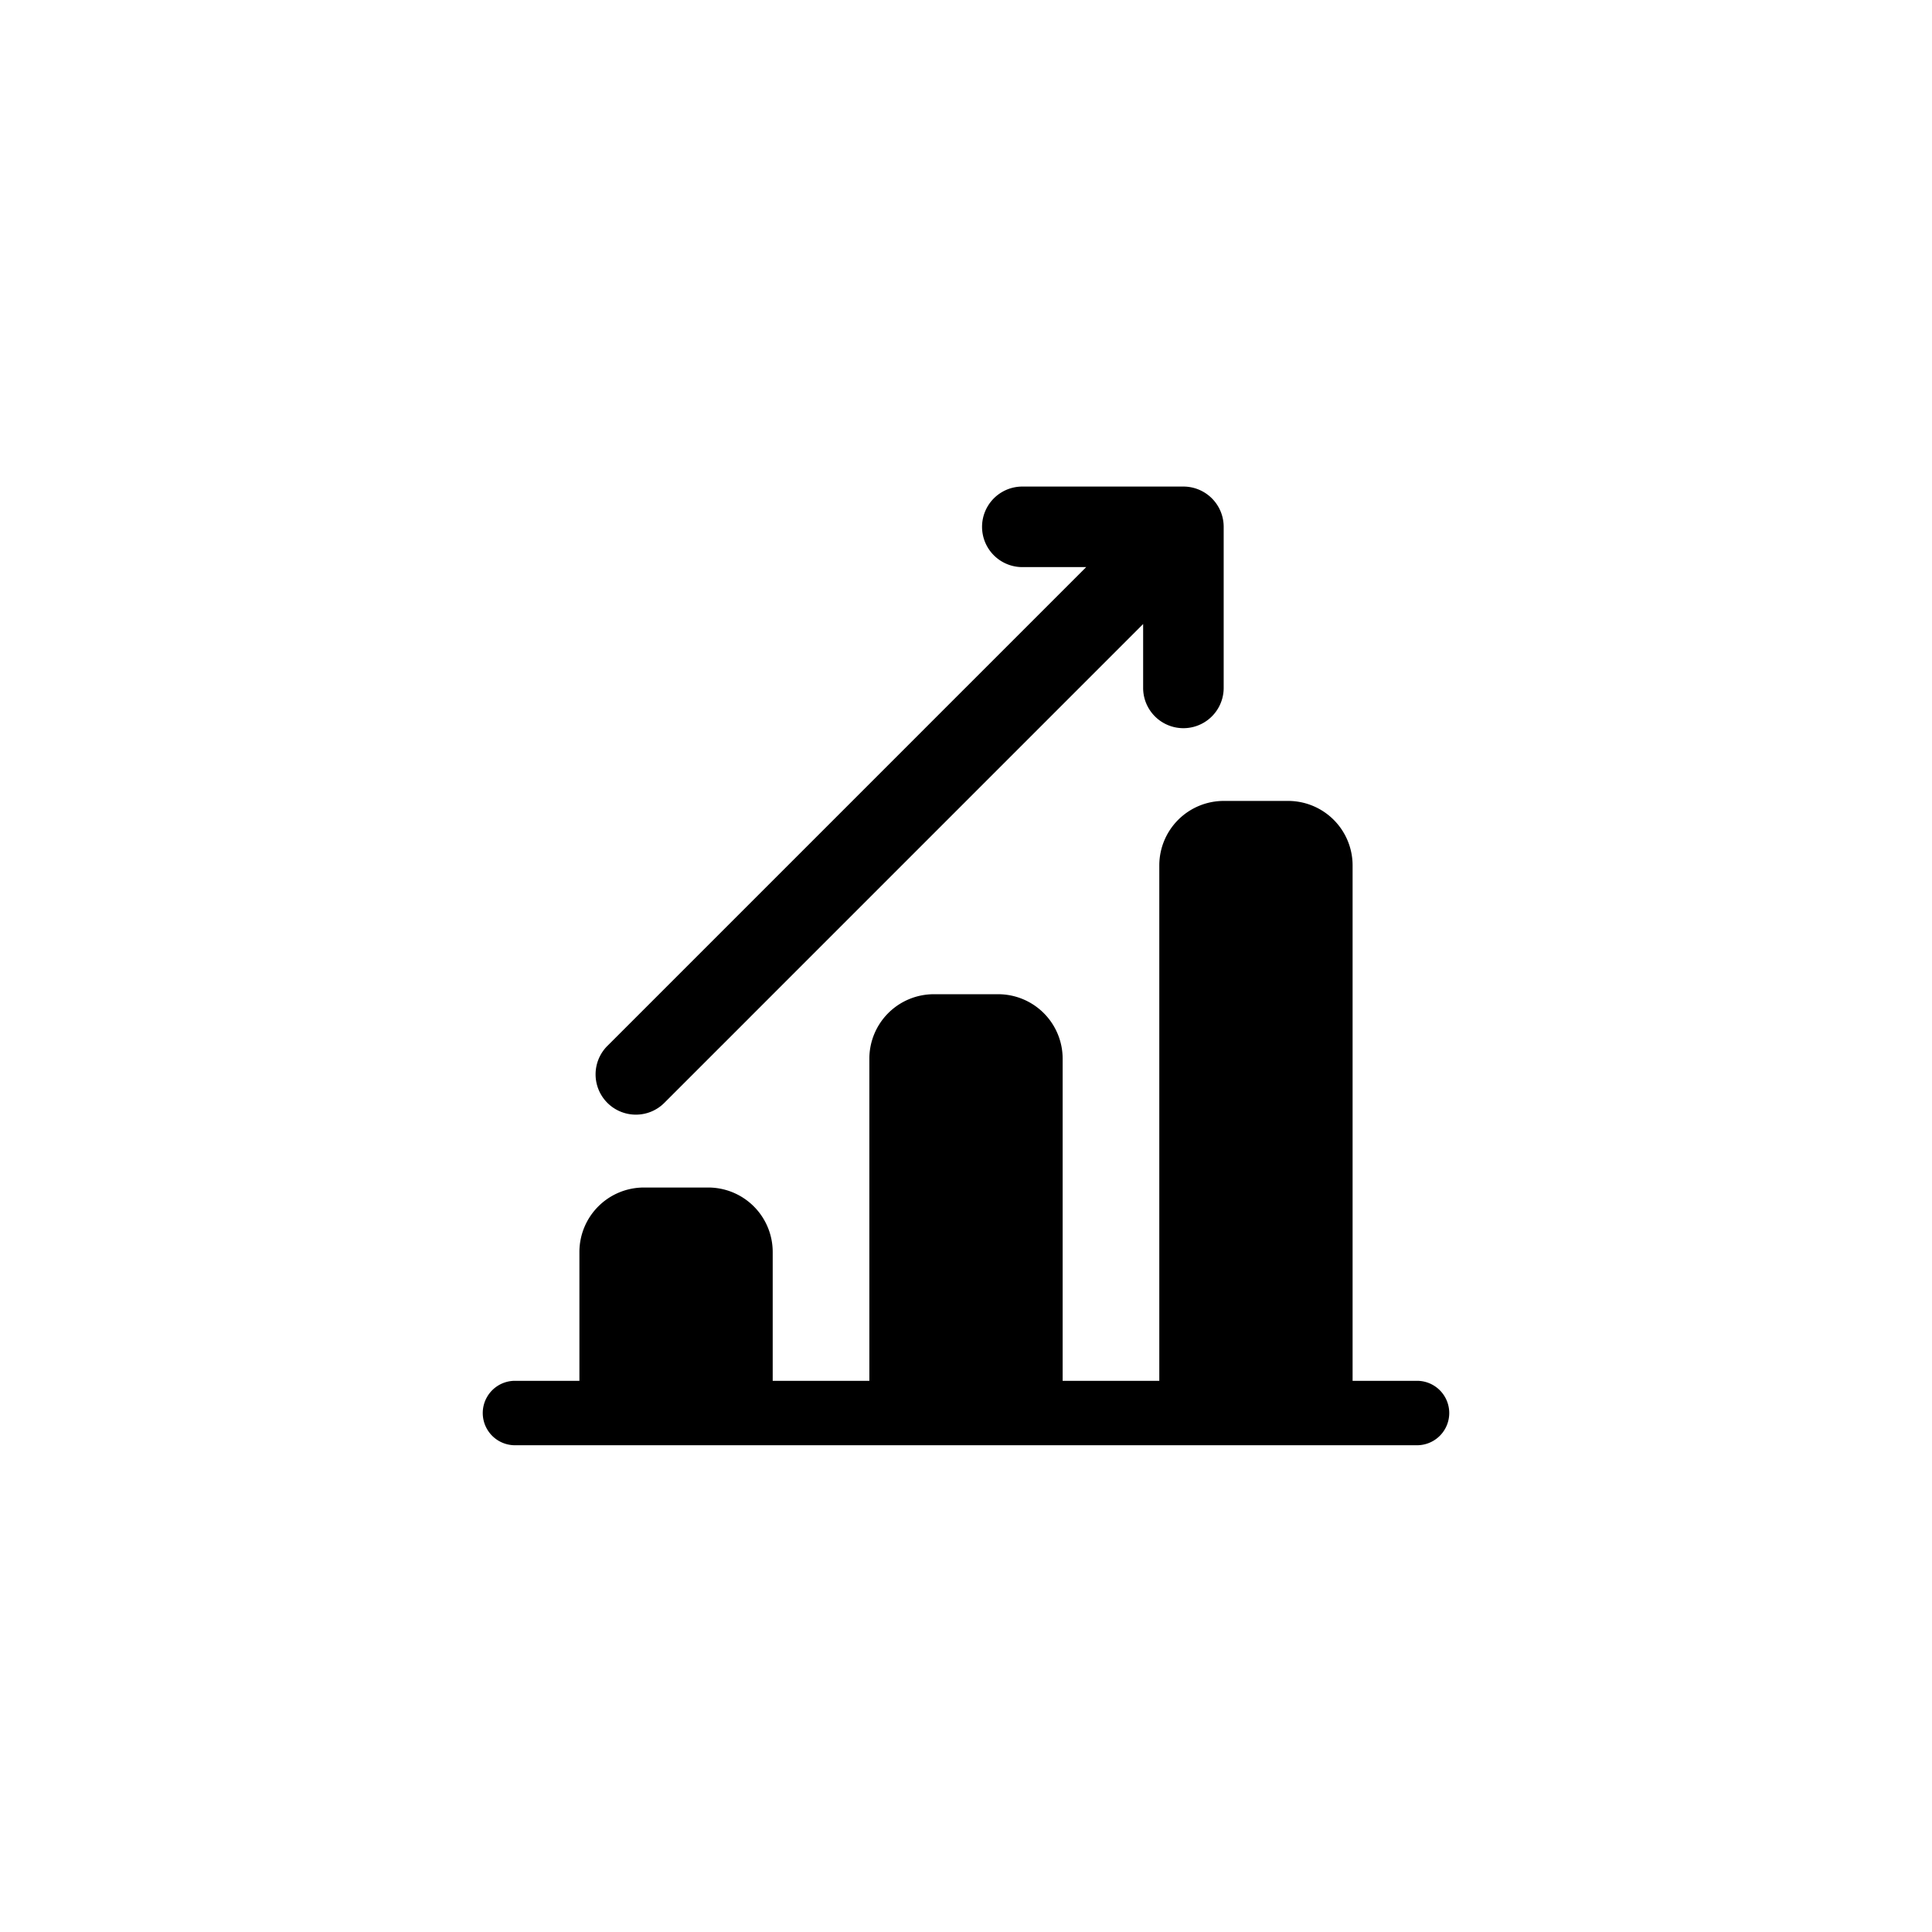 <?xml version="1.0" encoding="UTF-8" standalone="no" ?>
<!DOCTYPE svg PUBLIC "-//W3C//DTD SVG 1.1//EN" "http://www.w3.org/Graphics/SVG/1.1/DTD/svg11.dtd">
<svg xmlns="http://www.w3.org/2000/svg" xmlns:xlink="http://www.w3.org/1999/xlink" version="1.1" width="400" height="400" viewBox="0 0 400 400" xml:space="preserve">
<desc>Created with Fabric.js 3.6.2</desc>
<defs>
</defs>
<g transform="matrix(6.67 0 0 6.67 200 232.55)" id="work-business-solid-performance"  >
<path style="stroke: none; stroke-width: 1; stroke-dasharray: none; stroke-linecap: butt; stroke-dashoffset: 0; stroke-linejoin: miter; stroke-miterlimit: 4; fill: rgb(0,0,0); fill-rule: nonzero; opacity: 1;"  transform=" translate(-15, -19.77)" d="M 29 27.766 H 27 v -16 a 2.002 2.002 0 0 0 -2 -2 H 23 a 2.002 2.002 0 0 0 -2 2 v 16 H 18 v -10 a 2.002 2.002 0 0 0 -2 -2 H 14 a 2.002 2.002 0 0 0 -2 2 v 10 H 9 v -4 a 2.002 2.002 0 0 0 -2 -2 H 5 a 2.002 2.002 0 0 0 -2 2 v 4 H 1 a 1 1 0 0 0 0 2 H 29 a 1 1 0 0 0 0 -2 Z" stroke-linecap="round" />
</g>
<g transform="matrix(6.67 0 0 6.67 188.33 165.77)" id="work-business-solid-performance"  >
<path style="stroke: none; stroke-width: 1; stroke-dasharray: none; stroke-linecap: butt; stroke-dashoffset: 0; stroke-linejoin: miter; stroke-miterlimit: 4; fill: rgb(0,0,0); fill-rule: nonzero; opacity: 1;"  transform=" translate(-13.25, -9.75)" d="M 4.752 19.496 a 1.246 1.246 0 0 0 0.884 -0.366 L 20.498 4.267 V 6.25 a 1.25 1.25 0 0 0 2.5 0 v -5 a 1.25 1.25 0 0 0 -1.25 -1.25 h -5 a 1.25 1.25 0 0 0 0 2.5 H 18.73 L 3.868 17.362 A 1.25 1.25 0 0 0 4.752 19.496 Z" stroke-linecap="round" />
</g>
</svg>